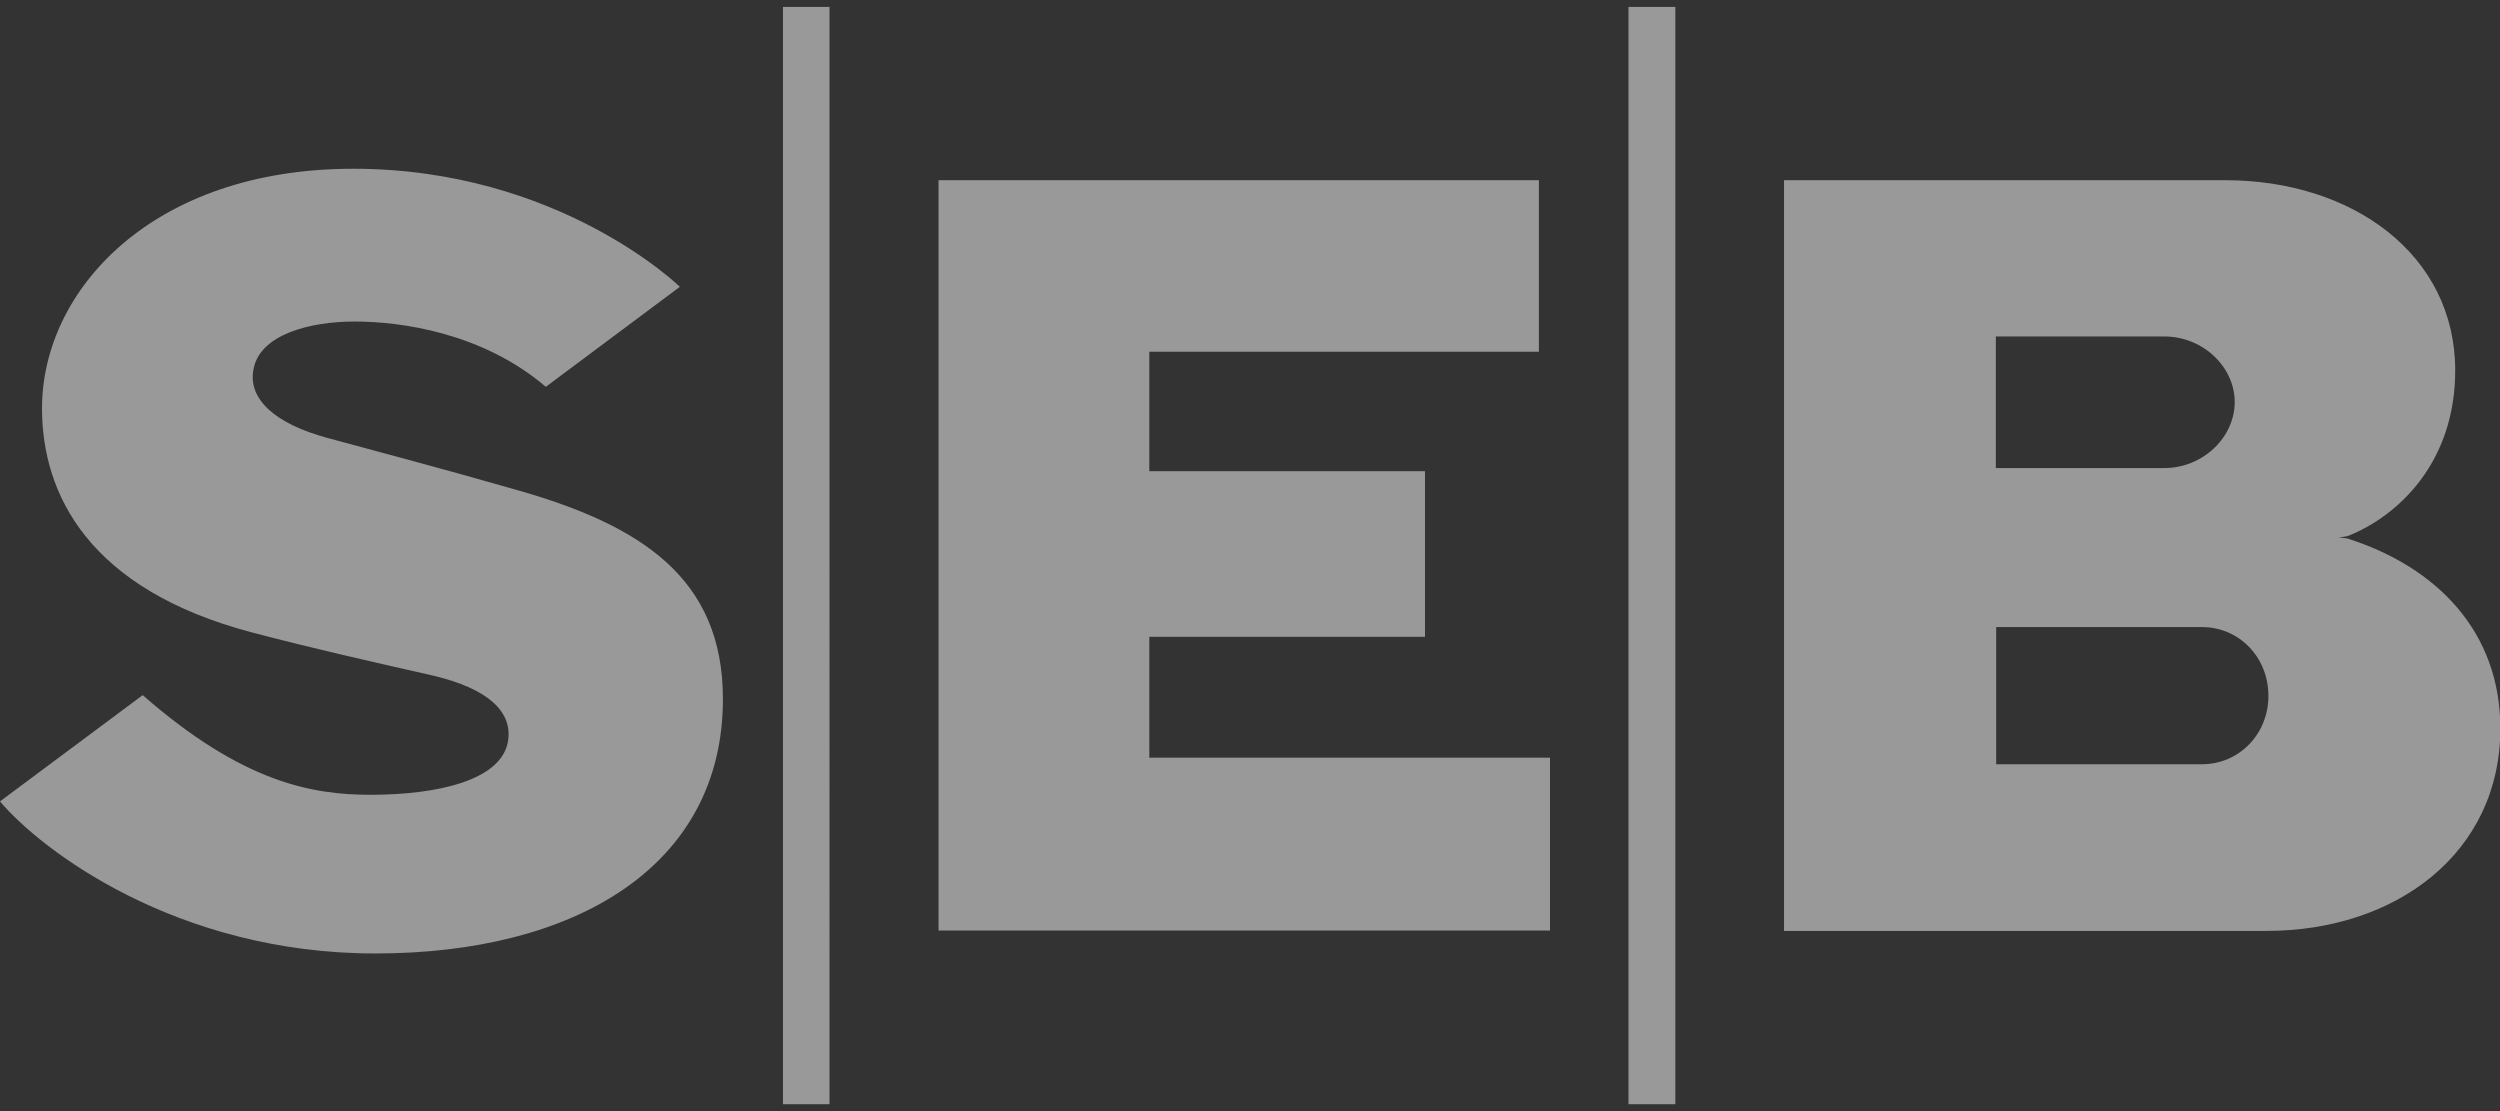 <?xml version="1.0" encoding="utf-8"?>
<!-- Generator: Adobe Illustrator 19.2.1, SVG Export Plug-In . SVG Version: 6.00 Build 0)  -->
<svg version="1.1" id="Layer_1" xmlns="http://www.w3.org/2000/svg" xmlns:xlink="http://www.w3.org/1999/xlink" x="0px" y="0px"
	 viewBox="0 0 72 32" width="72" height="32" enable-background="new 0 0 72 32" xml:space="preserve">
<rect x="0" y="0" width="72" height="32" fill="#333333" stroke="none"/>
<g opacity="0.5">
	<path fill="#FFFFFF" d="M51.38,26.82L51.38,26.82V5.19h12.71c3.66,0,6.62,2.14,6.62,5.48c0,2.64-1.63,4.19-3.1,4.77
		c0,0-0.1,0.02-0.25,0.04c0.14,0.01,0.25,0.03,0.25,0.03c2.57,0.82,4.4,2.68,4.4,5.47c0,3.59-3.01,5.83-6.73,5.83H51.38L51.38,26.82
		z M57.48,9.69L57.48,9.69v3.79h4.85c1.12,0,2.03-0.89,2.03-1.9c0-1.01-0.91-1.89-2.03-1.89H57.48L57.48,9.69z M63.42,22.01
		c1.05,0,1.91-0.85,1.91-1.97c0-1.12-0.85-1.98-1.91-1.98h-5.93v3.95H63.42L63.42,22.01z M48.25,31.8H46.9V0.2h1.35V31.8L48.25,31.8
		z M23.89,31.8h-1.34V0.2h1.34V31.8L23.89,31.8z M44.32,5.19v4.94H33.1v3.44h7.94v4.77H33.1v3.48h11.54v4.98H27.03V5.19H44.32
		L44.32,5.19z M19.58,8.26c0,0-3.48-3.4-9.41-3.4c-5.79,0-8.96,3.5-8.96,6.9c0,2.47,1.34,5.22,6.07,6.46
		c1.75,0.46,3.31,0.81,5.16,1.23c1.64,0.38,2.36,1.07,2.18,1.95c-0.23,1.08-2.03,1.49-3.95,1.49c-1.68,0-3.68-0.35-6.56-2.87
		L0,23.08c1.17,1.39,5.07,4.38,10.81,4.38c5.74,0,10.01-2.5,10.01-7.33c0-3.5-2.39-5-5.87-6c-2.34-0.67-3.87-1.07-5.53-1.52
		c-1.47-0.4-2.32-1.11-2.11-2.02c0.21-0.95,1.59-1.33,2.91-1.33c1.3,0,3.66,0.31,5.5,1.88L19.58,8.26L19.58,8.26z"/>
</g>
</svg>
